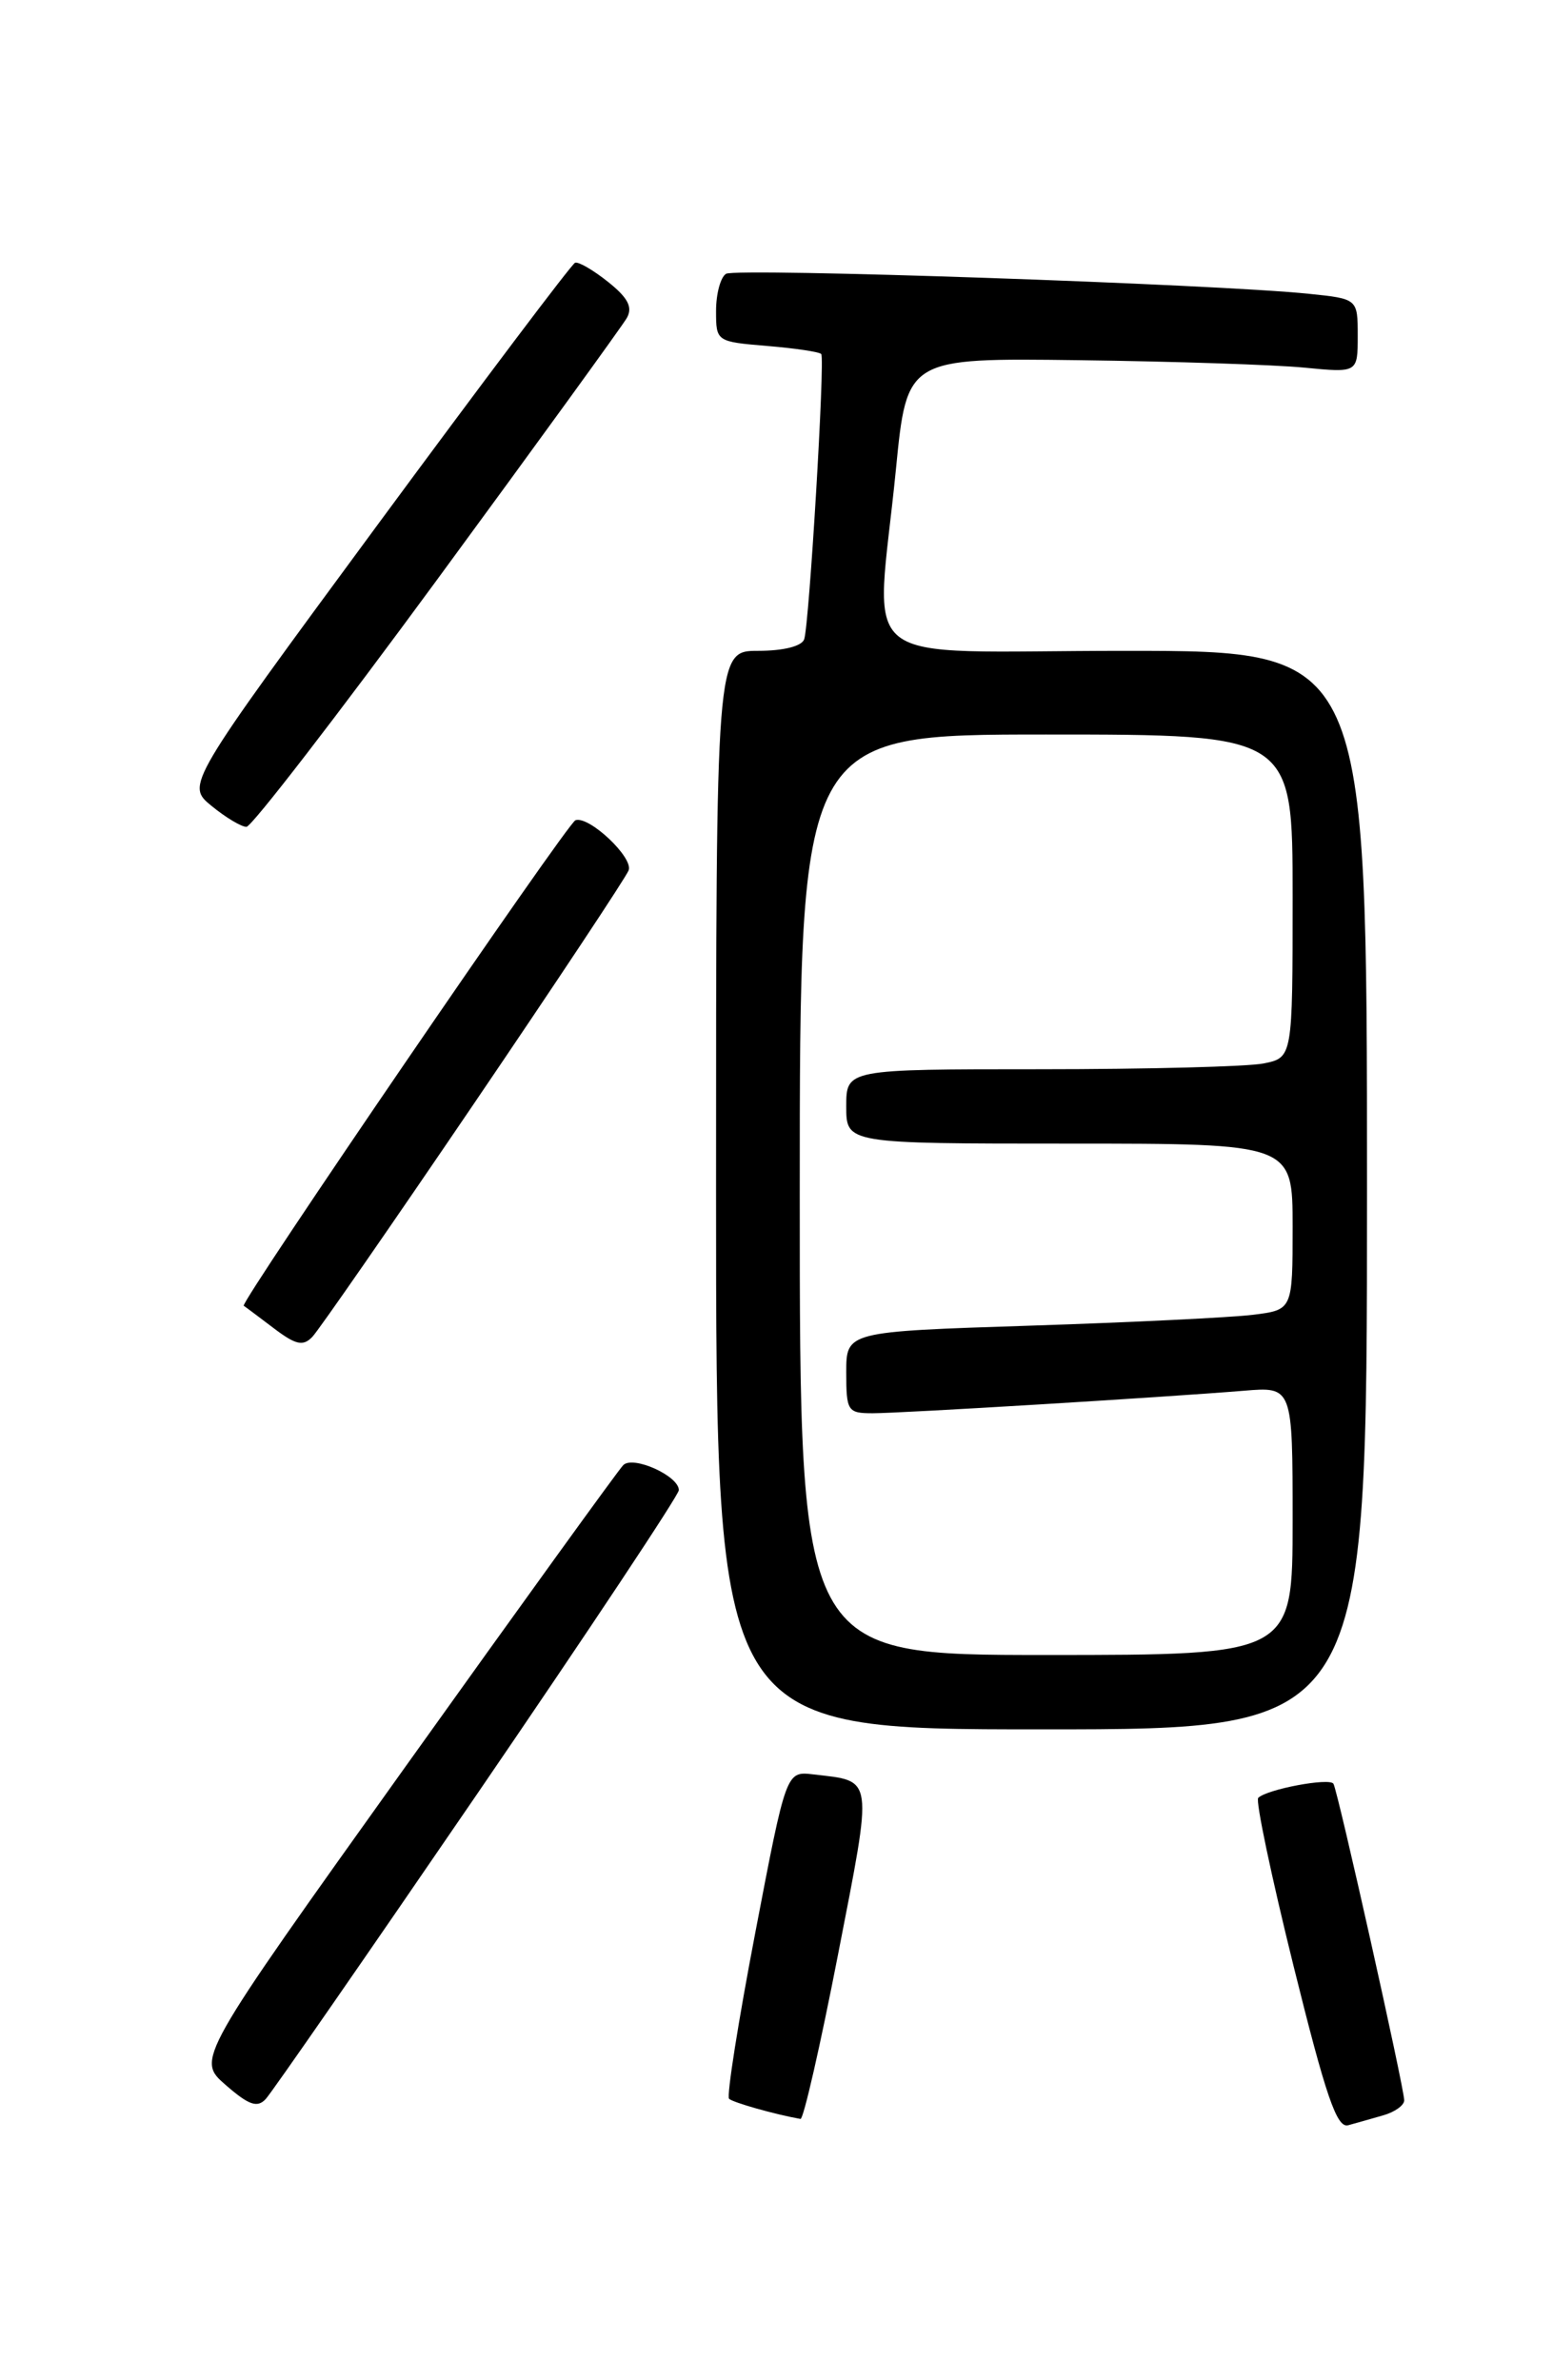 <?xml version="1.0" encoding="UTF-8" standalone="no"?>
<!DOCTYPE svg PUBLIC "-//W3C//DTD SVG 1.1//EN" "http://www.w3.org/Graphics/SVG/1.1/DTD/svg11.dtd" >
<svg xmlns="http://www.w3.org/2000/svg" xmlns:xlink="http://www.w3.org/1999/xlink" version="1.1" viewBox="0 0 167 256">
 <g >
 <path fill="currentColor"
d=" M 148.75 227.51 C 149.99 227.16 151.00 226.43 151.00 225.90 C 151.00 224.58 143.87 192.65 143.39 191.85 C 142.99 191.17 136.23 192.44 135.30 193.37 C 135.00 193.66 136.71 201.80 139.10 211.45 C 142.57 225.45 143.75 228.91 144.97 228.58 C 145.81 228.35 147.51 227.87 148.75 227.51 Z  M 90.11 210.25 C 93.90 190.75 94.02 191.62 87.44 190.84 C 84.54 190.50 84.54 190.50 81.22 207.86 C 79.39 217.41 78.12 225.45 78.40 225.73 C 78.80 226.13 83.32 227.41 86.08 227.90 C 86.40 227.95 88.21 220.01 90.11 210.25 Z  M 51.37 192.86 C 63.27 175.45 73.00 160.79 73.00 160.27 C 73.00 158.74 68.08 156.52 67.02 157.58 C 66.51 158.09 55.97 172.69 43.60 190.01 C 21.11 221.50 21.11 221.50 24.27 224.25 C 26.76 226.42 27.67 226.74 28.58 225.75 C 29.22 225.06 39.47 210.26 51.37 192.86 Z  M 147.00 128.00 C 147.00 70.00 147.00 70.00 121.00 70.00 C 91.12 70.00 94.17 72.41 96.34 50.50 C 97.52 38.50 97.52 38.50 116.01 38.74 C 126.18 38.87 137.09 39.23 140.25 39.54 C 146.00 40.10 146.00 40.10 146.00 36.12 C 146.00 32.14 146.00 32.14 140.75 31.60 C 130.74 30.56 79.14 28.79 78.07 29.45 C 77.48 29.82 77.00 31.61 77.00 33.44 C 77.00 36.73 77.03 36.75 82.50 37.21 C 85.52 37.46 88.14 37.85 88.31 38.08 C 88.73 38.63 87.02 67.12 86.48 68.75 C 86.23 69.50 84.27 70.00 81.53 70.00 C 77.00 70.00 77.00 70.00 77.00 128.00 C 77.00 186.00 77.00 186.00 112.00 186.00 C 147.00 186.00 147.00 186.00 147.00 128.00 Z  M 50.94 118.74 C 59.81 105.67 67.31 94.36 67.60 93.61 C 68.13 92.23 63.33 87.71 61.88 88.22 C 61.01 88.53 25.75 140.15 26.21 140.44 C 26.37 140.54 27.82 141.63 29.43 142.85 C 31.80 144.65 32.59 144.83 33.59 143.78 C 34.26 143.08 42.07 131.81 50.94 118.74 Z  M 47.00 62.35 C 57.73 47.73 66.90 35.07 67.40 34.21 C 68.06 33.05 67.54 32.04 65.40 30.33 C 63.80 29.05 62.20 28.12 61.84 28.26 C 61.48 28.39 51.92 41.08 40.59 56.46 C 20.00 84.43 20.00 84.43 22.75 86.68 C 24.26 87.92 25.95 88.93 26.50 88.93 C 27.05 88.93 36.27 76.97 47.00 62.35 Z  M 86.00 128.50 C 86.00 79.00 86.00 79.00 112.50 79.00 C 139.00 79.00 139.00 79.00 139.00 96.38 C 139.00 113.75 139.00 113.75 135.87 114.38 C 134.16 114.72 123.36 115.00 111.87 115.00 C 91.00 115.00 91.00 115.00 91.00 119.00 C 91.00 123.00 91.00 123.00 115.00 123.00 C 139.00 123.00 139.00 123.00 139.00 131.94 C 139.00 140.88 139.00 140.88 134.75 141.41 C 132.41 141.70 121.61 142.23 110.75 142.58 C 91.00 143.22 91.00 143.22 91.00 147.61 C 91.00 151.77 91.15 152.00 93.84 152.00 C 96.93 152.00 125.23 150.28 133.75 149.58 C 139.00 149.14 139.00 149.14 139.00 163.57 C 139.00 178.00 139.00 178.00 112.50 178.00 C 86.00 178.00 86.00 178.00 86.00 128.50 Z "/>
</g>
</svg>